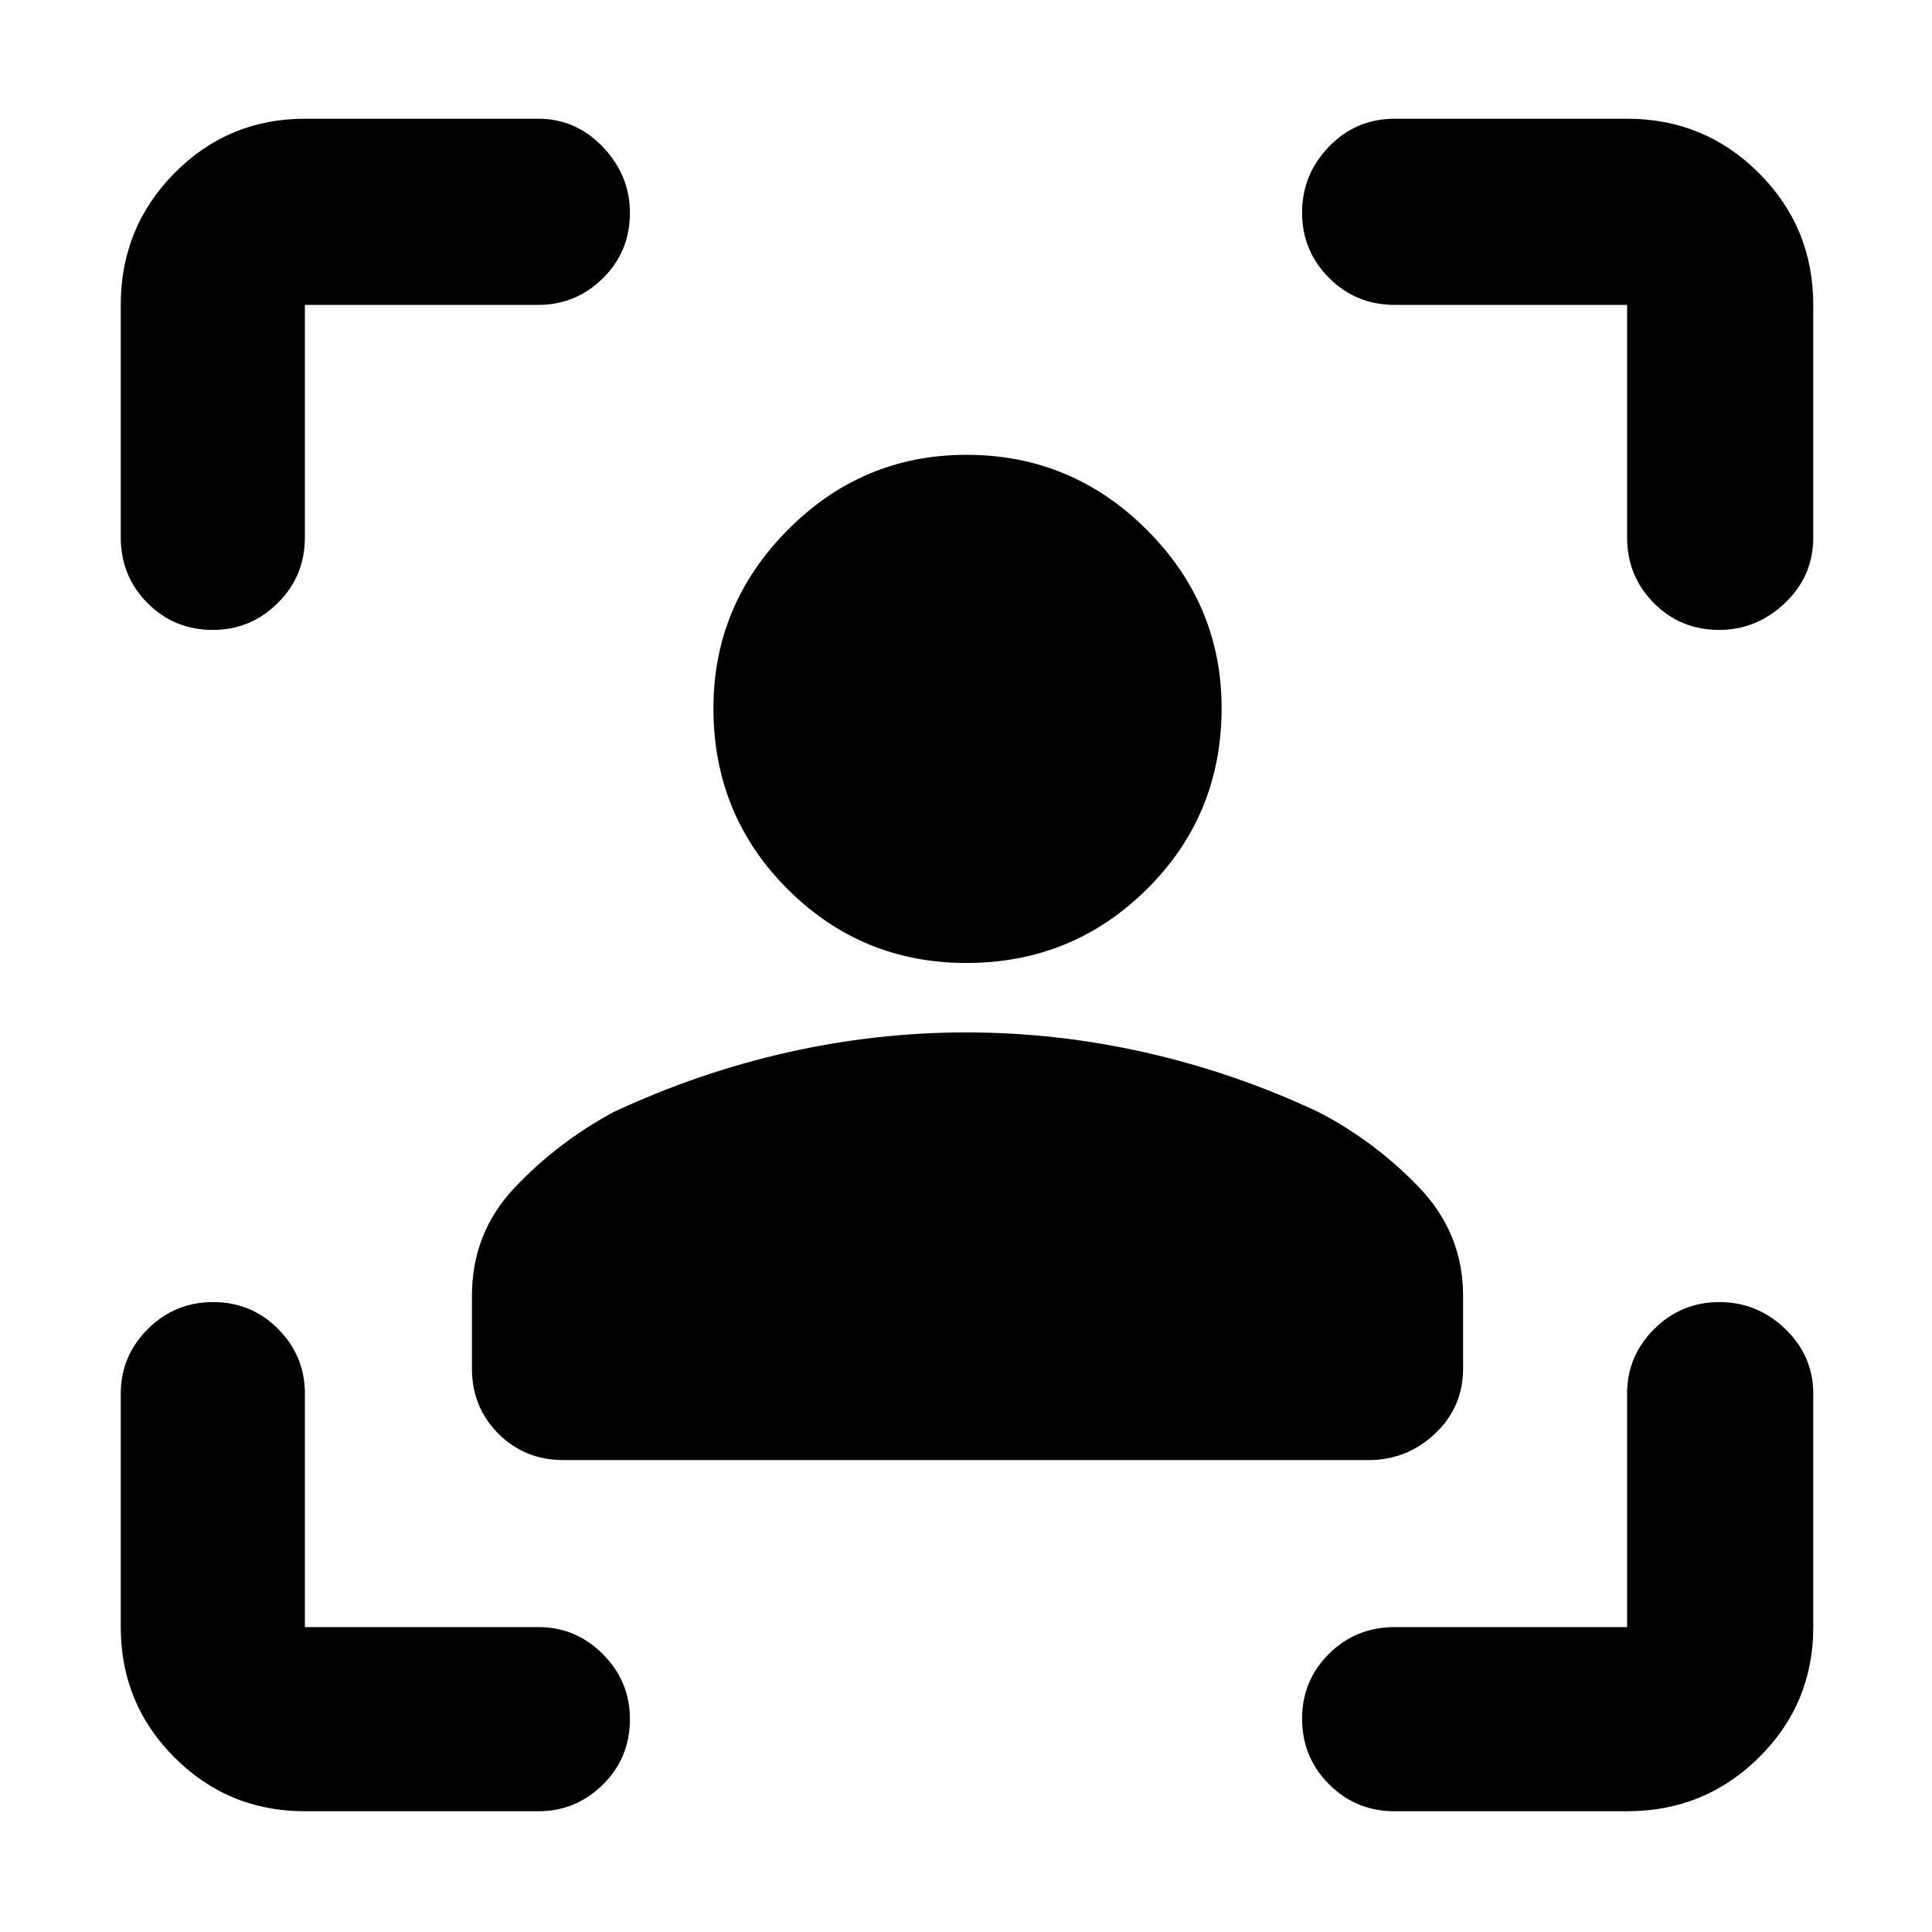 <svg xmlns="http://www.w3.org/2000/svg" height="48" viewBox="0 -960 960 960" width="48"><path d="M480.2-481.5q-52.2 0-88.95-36.8-36.75-36.81-36.75-89.76 0-51.44 36.99-88.69 37-37.25 88.75-37.25 52.26 0 89.51 37.16Q607-659.68 607-608.1q0 53.1-37.05 89.85-37.04 36.75-89.75 36.75ZM234.5-280v-36.11q0-31.28 21.21-53.75 21.21-22.46 49.29-37.64 42.39-19.71 86.42-29.6 44.02-9.9 88.8-9.9 44.78 0 89.03 10T655-407.5q28 14.5 50 37.36t22 54.03V-280q0 19.25-13.94 32.37Q699.13-234.5 680-234.5H280q-19.25 0-32.37-13.13Q234.5-260.75 234.5-280Zm-83 220q-38.08 0-64.79-26.71Q60-113.42 60-151.5v-116q0-18.67 13.43-32.09Q86.85-313 105.93-313q19.07 0 32.32 13.41 13.25 13.42 13.25 32.09v116h116q18.67 0 32.09 13.46Q313-124.57 313-105.82q0 19.32-13.41 32.57Q286.17-60 267.5-60h-116ZM60-693v-115.5q0-38.49 26.71-65.5 26.71-27 64.79-27h116q18.67 0 32.09 14.05Q313-872.9 313-854.24q0 19.24-13.41 32.49-13.42 13.25-32.09 13.25h-116V-693q0 19.25-13.46 32.62Q124.57-647 105.82-647q-19.32 0-32.57-13.38Q60-673.75 60-693ZM808.5-60H693q-19.25 0-32.62-13.43Q647-86.85 647-105.93q0-19.07 13.38-32.32Q673.75-151.5 693-151.5h115.5v-116q0-18.67 13.43-32.09Q835.35-313 854.34-313q18.98 0 32.82 13.41Q901-286.17 901-267.5v116q0 38.08-27 64.79Q846.99-60 808.5-60Zm0-633v-115.5H693q-19.25 0-32.62-13.43Q647-835.35 647-854.34q0-18.98 13.38-32.82Q673.75-901 693-901h115.5q38.49 0 65.5 27 27 27.01 27 65.5V-693q0 19.25-14.05 32.62Q872.9-647 854.24-647q-19.24 0-32.49-13.38Q808.5-673.75 808.5-693Z"/></svg>